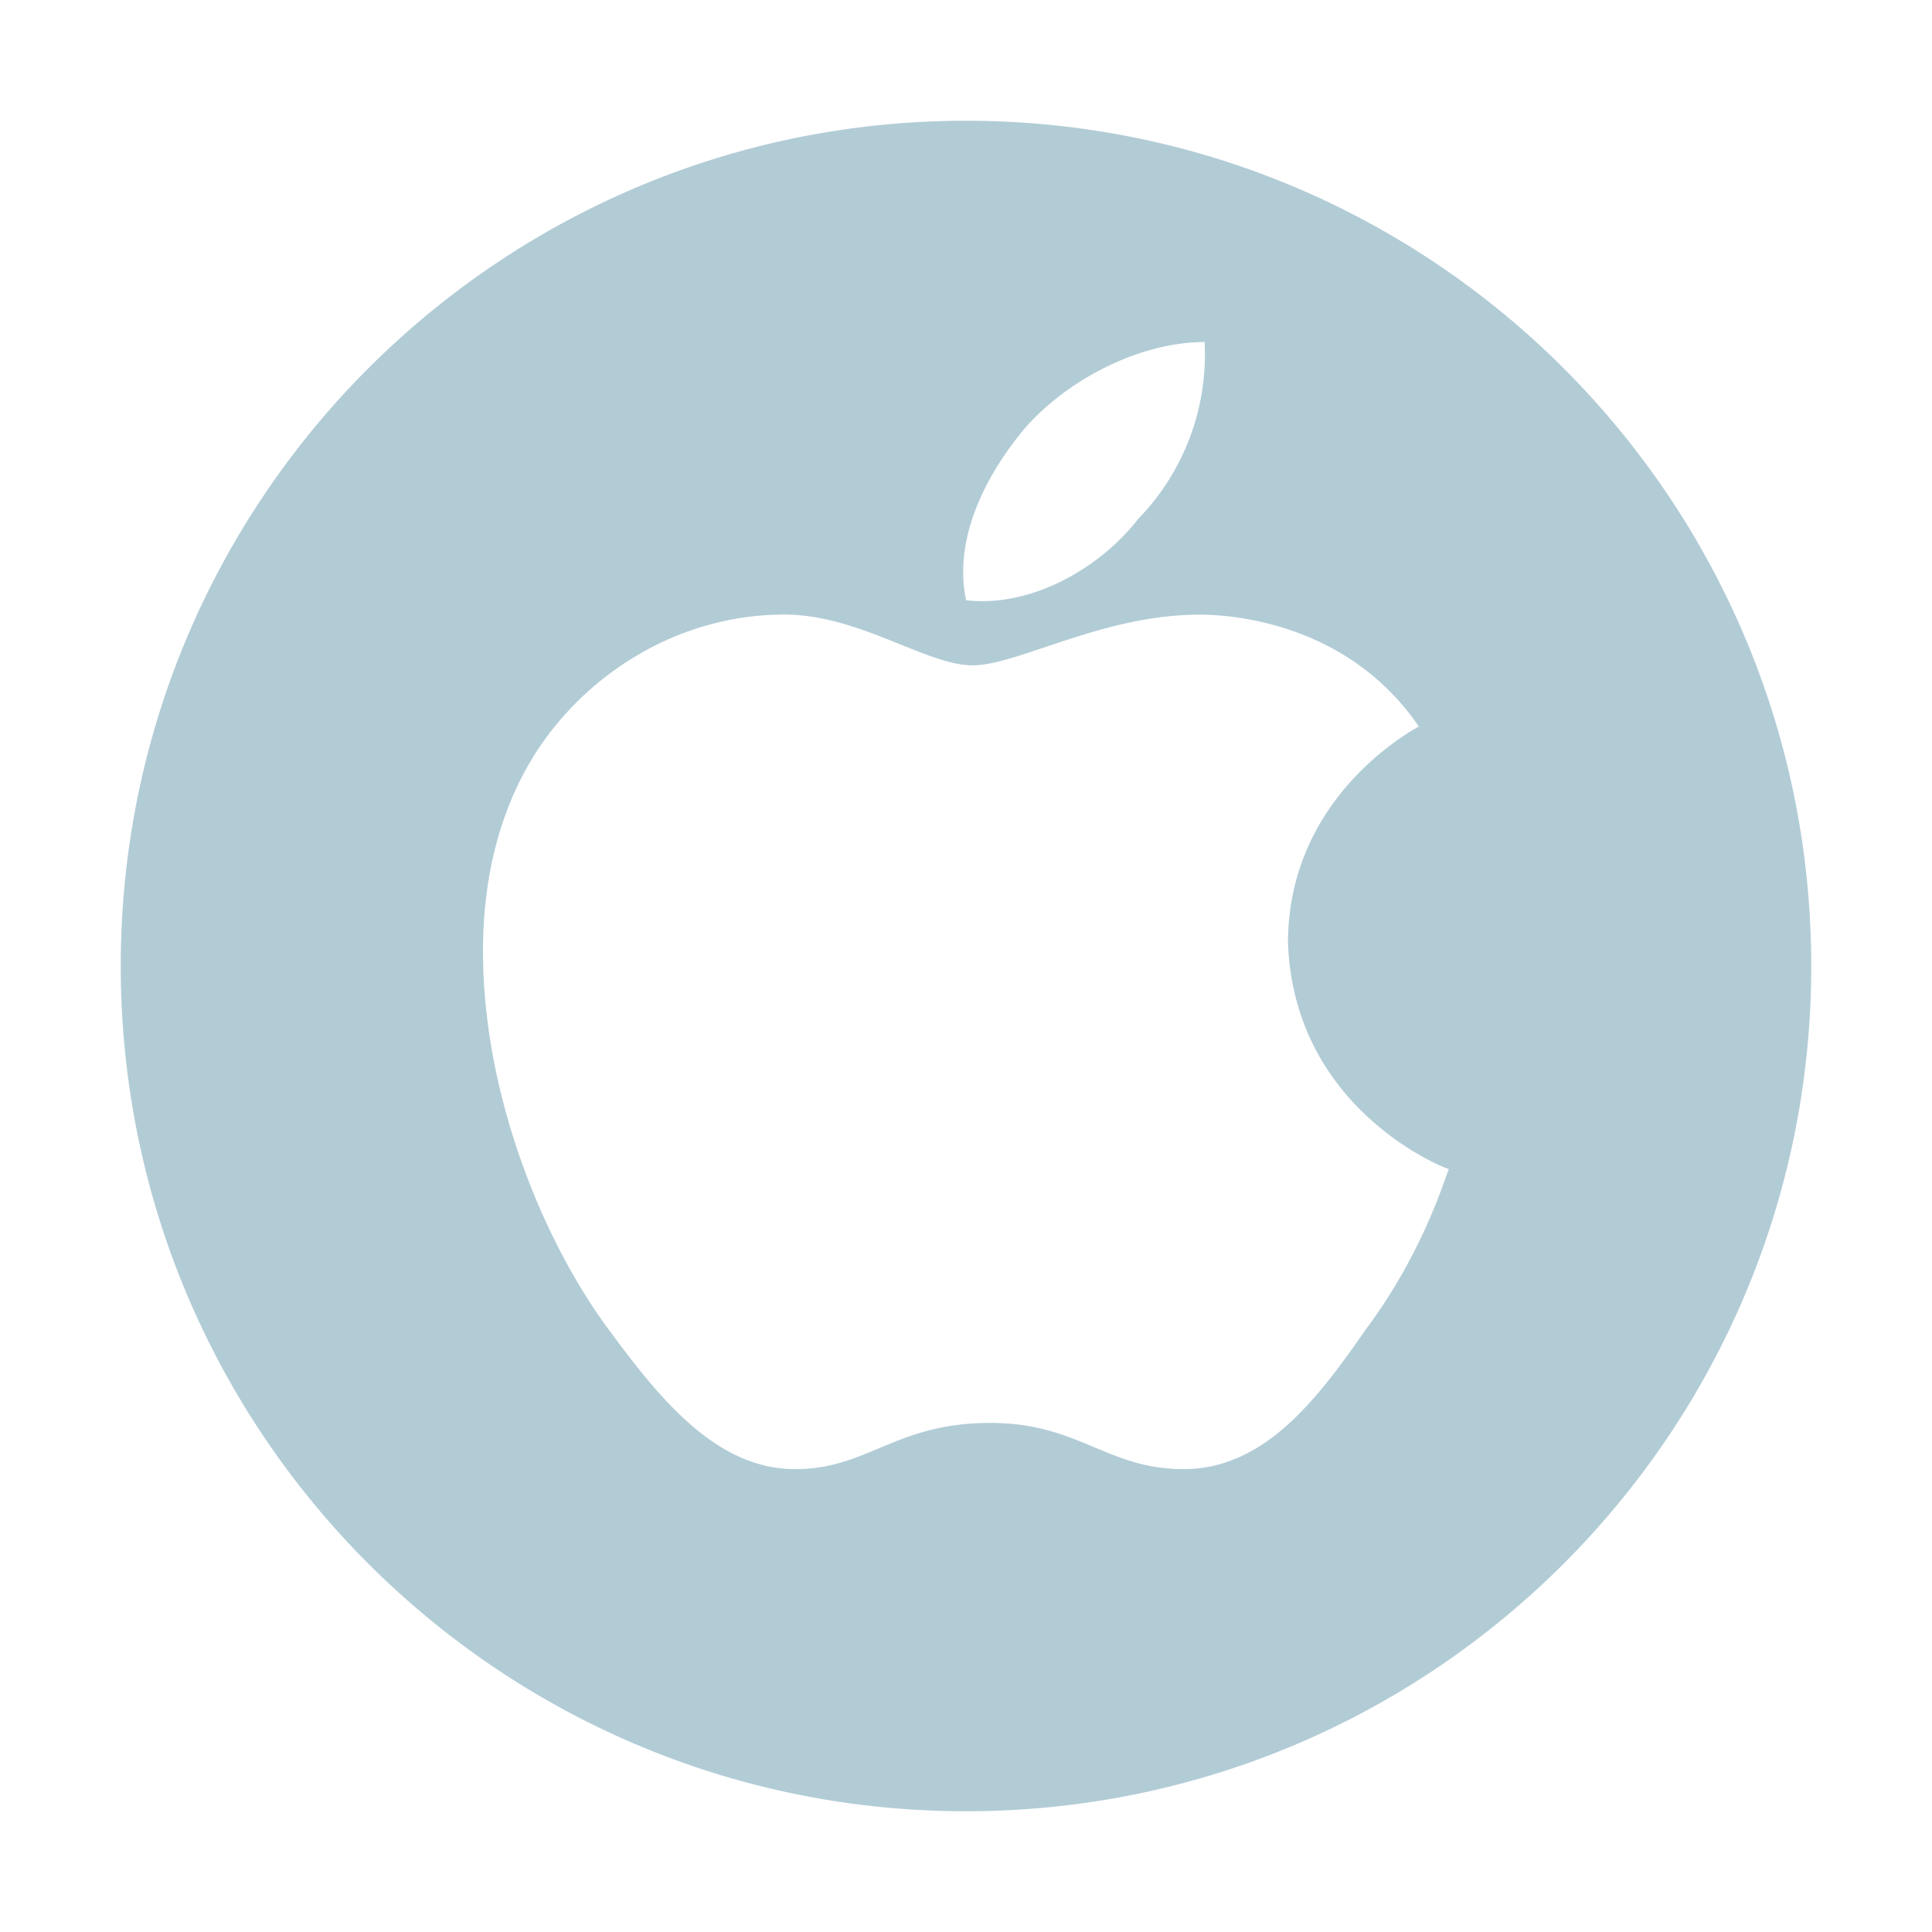 <svg xmlns="http://www.w3.org/2000/svg" width="24" height="24" fill="none"><path fill="#B2CCD6" d="M12 1.5c5.799 0 10.5 4.701 10.5 10.5S17.799 22.5 12 22.5 1.5 17.799 1.5 12 6.201 1.5 12 1.5m2.89 6.136c-1.192 0-2.245.629-2.808.629-.588 0-1.445-.66-2.408-.63-1.257.024-2.408.73-3.053 1.771-.457.746-.636 1.623-.62 2.516.025 1.685.718 3.44 1.534 4.558.629.854 1.34 1.77 2.343 1.77.906 0 1.241-.574 2.425-.574 1.101 0 1.444.574 2.4.574 1.003 0 1.664-.87 2.26-1.731.75-1.002 1.004-1.958 1.037-1.996-.033 0-1.927-.73-2-2.811 0-1.825 1.56-2.648 1.625-2.687-.849-1.242-2.221-1.39-2.735-1.39m.074-3.386c-.767 0-1.658.427-2.22 1.056-.442.52-.914 1.336-.743 2.151.792.093 1.648-.381 2.138-1.01a2.93 2.93 0 0 0 .825-2.197"/></svg>